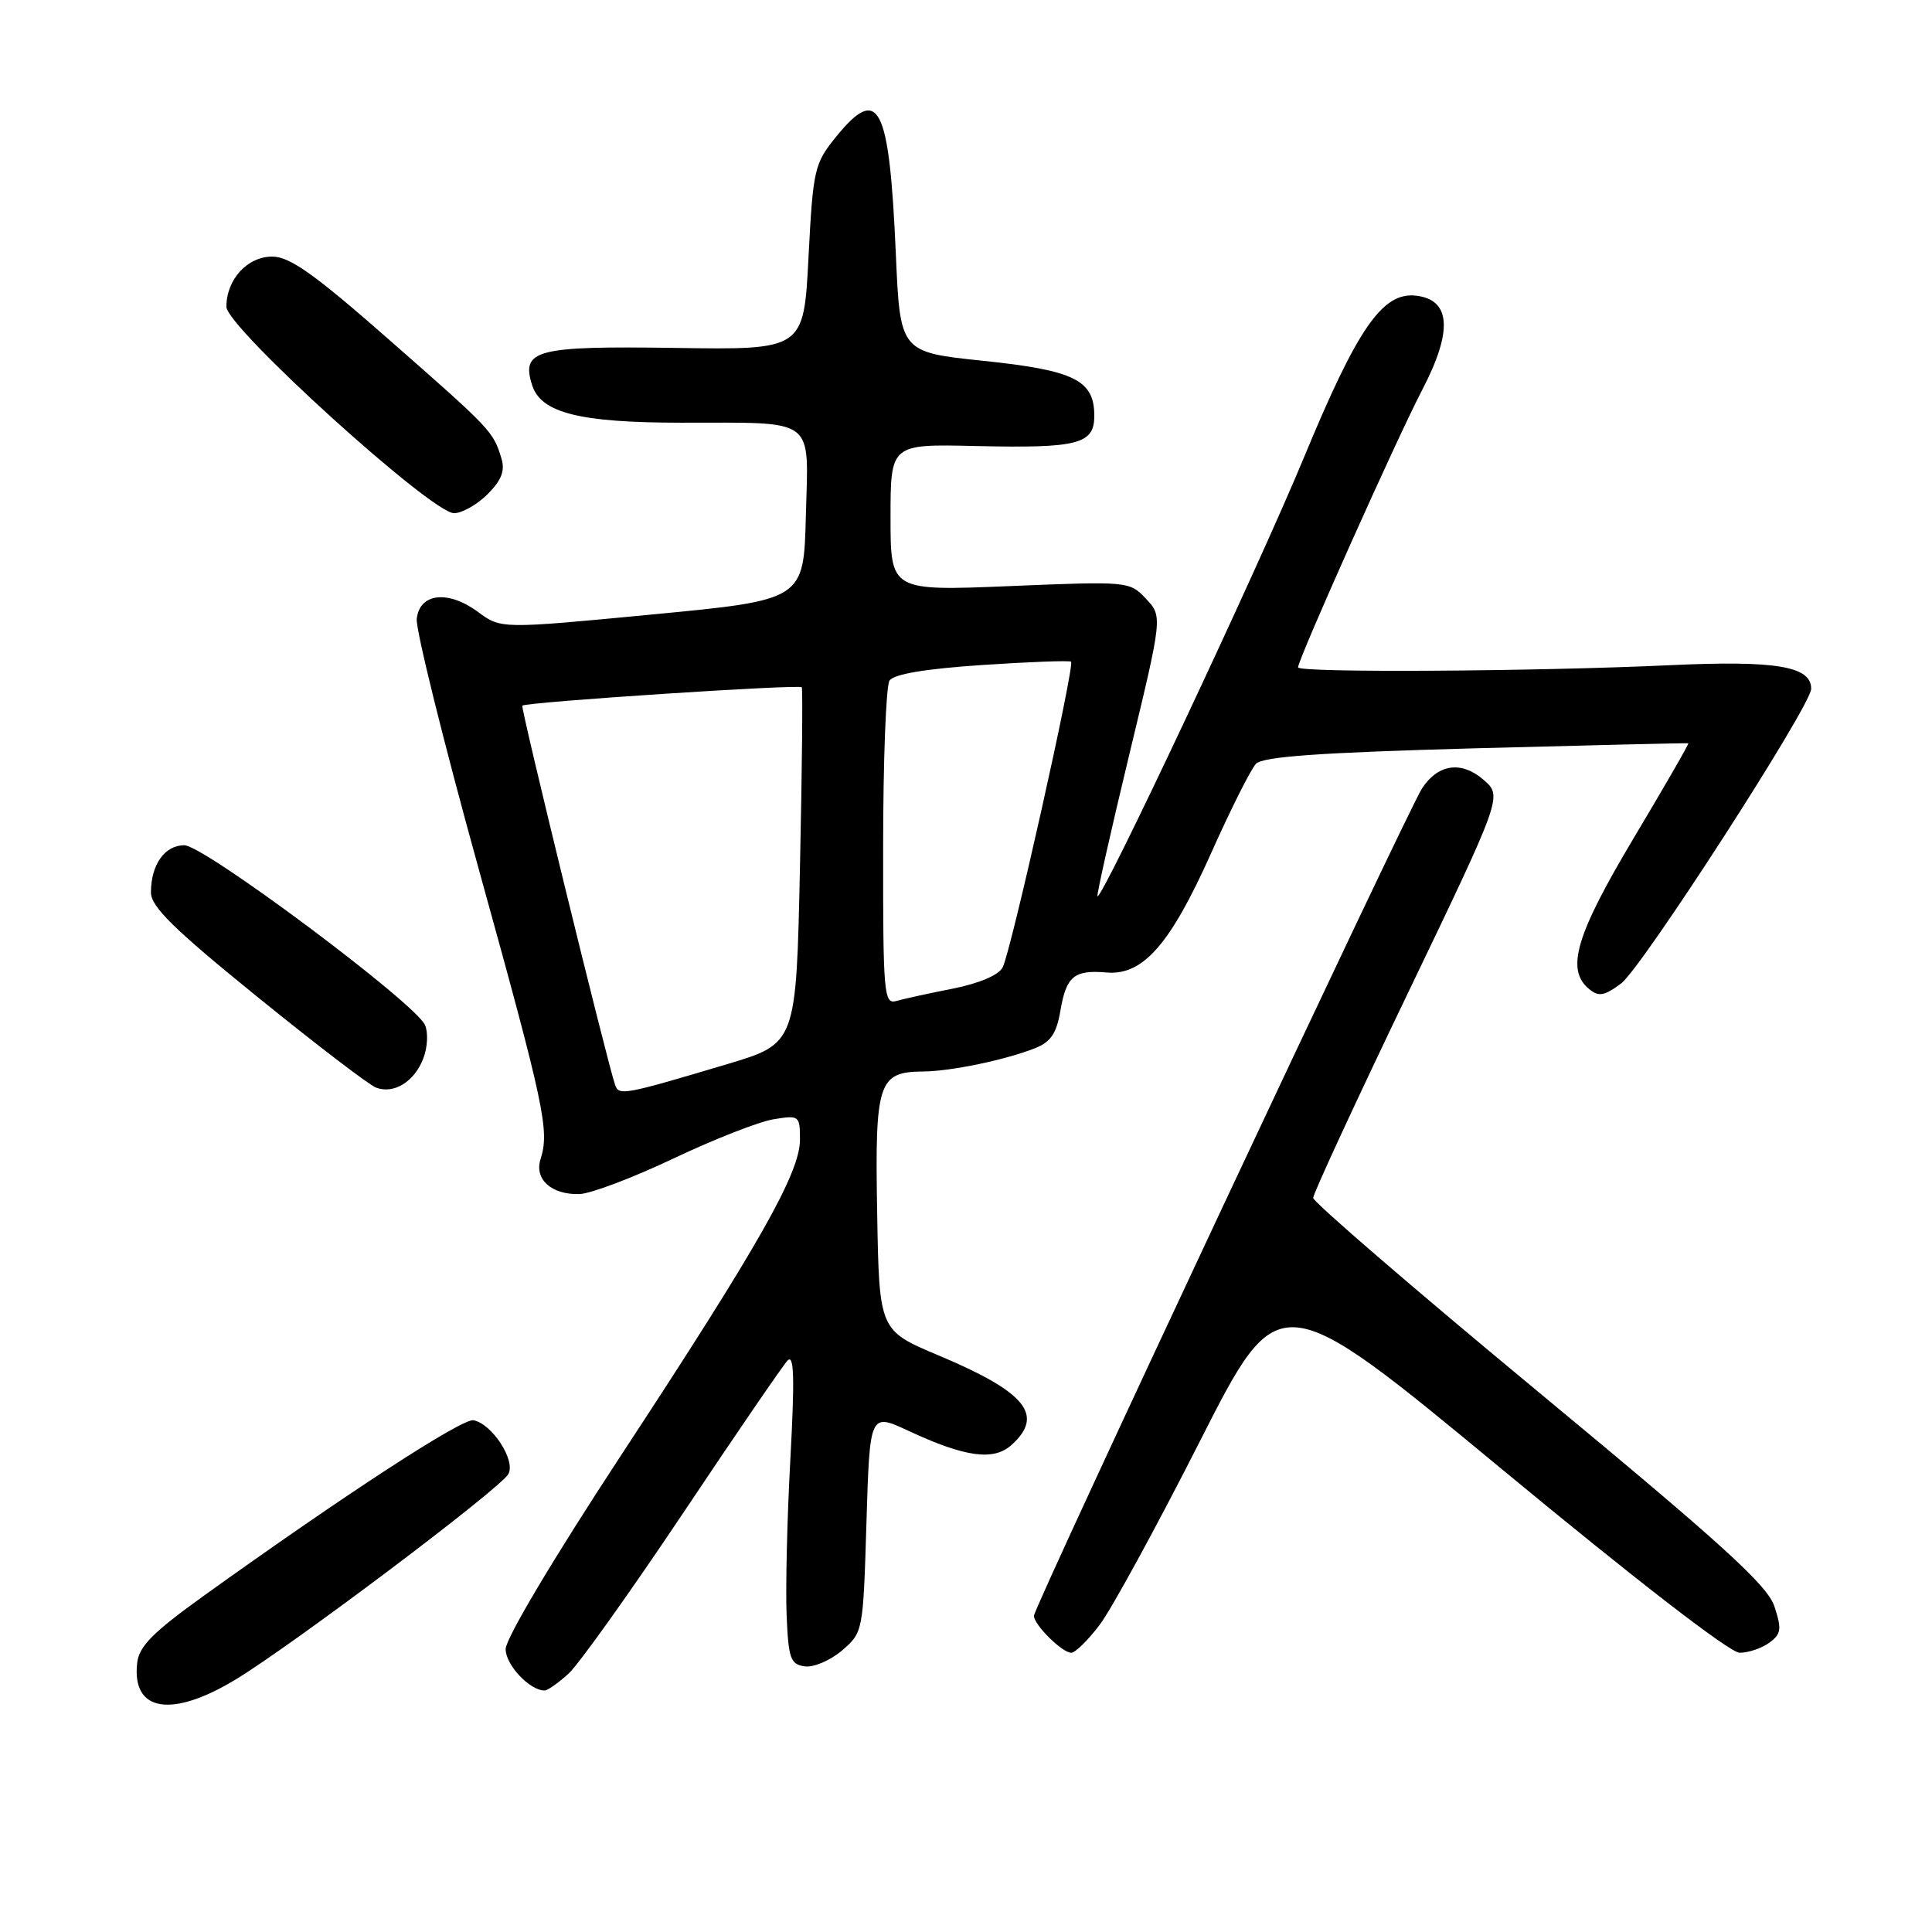 <?xml version="1.0" encoding="UTF-8" standalone="no"?>
<!DOCTYPE svg PUBLIC "-//W3C//DTD SVG 1.1//EN" "http://www.w3.org/Graphics/SVG/1.1/DTD/svg11.dtd" >
<svg xmlns="http://www.w3.org/2000/svg" xmlns:xlink="http://www.w3.org/1999/xlink" version="1.1" viewBox="0 0 256 256">
 <g >
 <path fill="currentColor"
d=" M 31.16 222.58 C 38.69 218.04 66.27 197.27 67.36 195.32 C 68.36 193.53 65.22 188.68 62.74 188.19 C 61.26 187.90 45.61 198.09 27.00 211.45 C 20.29 216.27 18.43 218.13 18.18 220.33 C 17.43 226.79 22.68 227.70 31.16 222.58 Z  M 75.35 221.75 C 76.70 220.51 83.52 210.95 90.51 200.50 C 97.49 190.05 103.72 180.95 104.35 180.28 C 105.22 179.37 105.31 182.57 104.73 193.28 C 104.30 201.10 104.08 210.43 104.23 214.00 C 104.47 219.77 104.74 220.53 106.63 220.80 C 107.80 220.97 110.02 220.02 111.57 218.70 C 114.36 216.30 114.37 216.20 114.81 201.75 C 115.25 187.21 115.25 187.21 120.37 189.59 C 127.88 193.09 131.67 193.61 134.04 191.46 C 138.42 187.50 135.95 184.47 124.37 179.60 C 116.50 176.29 116.50 176.29 116.23 160.74 C 115.92 143.39 116.36 142.02 122.32 141.98 C 126.00 141.95 133.31 140.43 137.18 138.88 C 139.23 138.07 140.01 136.90 140.51 133.91 C 141.29 129.35 142.33 128.49 146.64 128.86 C 151.45 129.28 155.09 125.12 160.50 113.00 C 163.08 107.22 165.75 101.92 166.42 101.21 C 167.34 100.25 174.87 99.72 195.58 99.15 C 210.94 98.74 223.59 98.44 223.71 98.49 C 223.83 98.54 220.57 104.19 216.48 111.04 C 208.81 123.89 207.45 128.47 210.55 131.04 C 211.83 132.10 212.56 131.98 214.80 130.32 C 217.53 128.29 239.96 93.53 239.99 91.28 C 240.02 88.28 235.34 87.49 221.31 88.14 C 203.30 88.98 172.00 89.16 172.00 88.43 C 172.00 87.35 185.03 58.23 188.44 51.68 C 192.52 43.86 192.25 39.72 187.65 39.18 C 183.19 38.66 179.90 43.41 172.74 60.71 C 166.65 75.42 145.99 119.32 145.42 118.76 C 145.29 118.61 147.17 110.22 149.61 100.09 C 154.05 81.68 154.05 81.68 151.85 79.34 C 149.68 77.03 149.52 77.01 133.83 77.66 C 118.00 78.31 118.00 78.31 118.00 68.58 C 118.00 58.84 118.00 58.84 129.25 59.10 C 142.86 59.41 145.00 58.87 145.00 55.09 C 145.00 50.37 142.38 49.07 130.28 47.81 C 119.27 46.66 119.27 46.66 118.70 33.58 C 117.83 13.80 116.45 11.13 110.74 18.18 C 107.91 21.68 107.73 22.45 107.13 34.11 C 106.50 46.36 106.50 46.36 89.43 46.10 C 71.00 45.83 69.02 46.35 70.51 51.04 C 71.68 54.71 76.80 56.00 90.22 56.01 C 108.37 56.03 107.12 55.10 106.78 68.37 C 106.50 79.50 106.50 79.50 86.44 81.42 C 66.38 83.34 66.38 83.34 63.33 81.08 C 59.37 78.16 55.60 78.58 55.22 82.00 C 55.07 83.38 58.80 98.45 63.53 115.50 C 72.19 146.78 72.83 149.80 71.62 153.61 C 70.78 156.27 73.09 158.33 76.78 158.22 C 78.28 158.17 83.89 156.05 89.25 153.50 C 94.61 150.96 100.57 148.62 102.50 148.31 C 105.90 147.75 106.00 147.83 106.00 151.00 C 106.00 155.43 100.60 164.95 82.31 192.81 C 73.38 206.41 67.00 217.12 67.00 218.51 C 67.00 220.61 70.18 224.00 72.17 224.00 C 72.56 224.00 74.00 222.99 75.35 221.75 Z  M 145.69 215.33 C 147.23 213.32 153.22 202.35 159.00 190.96 C 169.50 170.26 169.50 170.26 198.95 194.63 C 216.85 209.44 229.23 219.00 230.51 219.00 C 231.67 219.00 233.44 218.40 234.44 217.67 C 236.02 216.51 236.11 215.88 235.12 212.86 C 234.19 210.05 228.26 204.66 203.99 184.56 C 187.49 170.90 174.00 159.27 174.00 158.73 C 174.00 158.18 179.64 145.98 186.54 131.62 C 199.08 105.50 199.08 105.50 196.58 103.33 C 193.65 100.79 190.56 101.22 188.43 104.46 C 186.52 107.38 137.00 212.94 137.00 214.10 C 137.00 215.29 140.74 219.00 141.95 219.00 C 142.47 219.00 144.16 217.35 145.69 215.33 Z  M 56.10 140.22 C 56.66 138.76 56.75 136.78 56.31 135.81 C 54.95 132.85 27.03 112.00 24.42 112.00 C 21.82 112.00 20.00 114.58 20.00 118.26 C 20.00 120.14 23.07 123.15 34.09 132.08 C 41.83 138.36 48.92 143.78 49.84 144.12 C 52.20 145.01 54.93 143.32 56.10 140.22 Z  M 64.61 65.48 C 66.46 63.63 66.94 62.38 66.44 60.73 C 65.35 57.16 65.11 56.91 51.76 45.19 C 41.68 36.33 38.41 34.00 36.07 34.00 C 32.77 34.00 30.00 37.03 30.00 40.65 C 30.00 43.35 57.18 68.00 60.16 68.00 C 61.22 68.00 63.22 66.87 64.61 65.48 Z  M 81.51 143.77 C 80.46 140.77 68.95 93.72 69.21 93.50 C 69.77 93.02 105.98 90.64 106.24 91.07 C 106.38 91.31 106.28 102.02 106.00 114.88 C 105.50 138.27 105.50 138.27 96.37 141.00 C 82.69 145.08 82.01 145.21 81.51 143.77 Z  M 117.02 112.32 C 117.02 100.87 117.40 90.91 117.86 90.19 C 118.41 89.33 122.52 88.63 130.09 88.12 C 136.37 87.70 141.69 87.50 141.92 87.68 C 142.46 88.10 133.99 125.97 132.86 128.18 C 132.34 129.20 129.76 130.30 126.25 131.00 C 123.09 131.62 119.71 132.36 118.75 132.64 C 117.12 133.10 117.00 131.67 117.02 112.32 Z "/>
</g>
</svg>